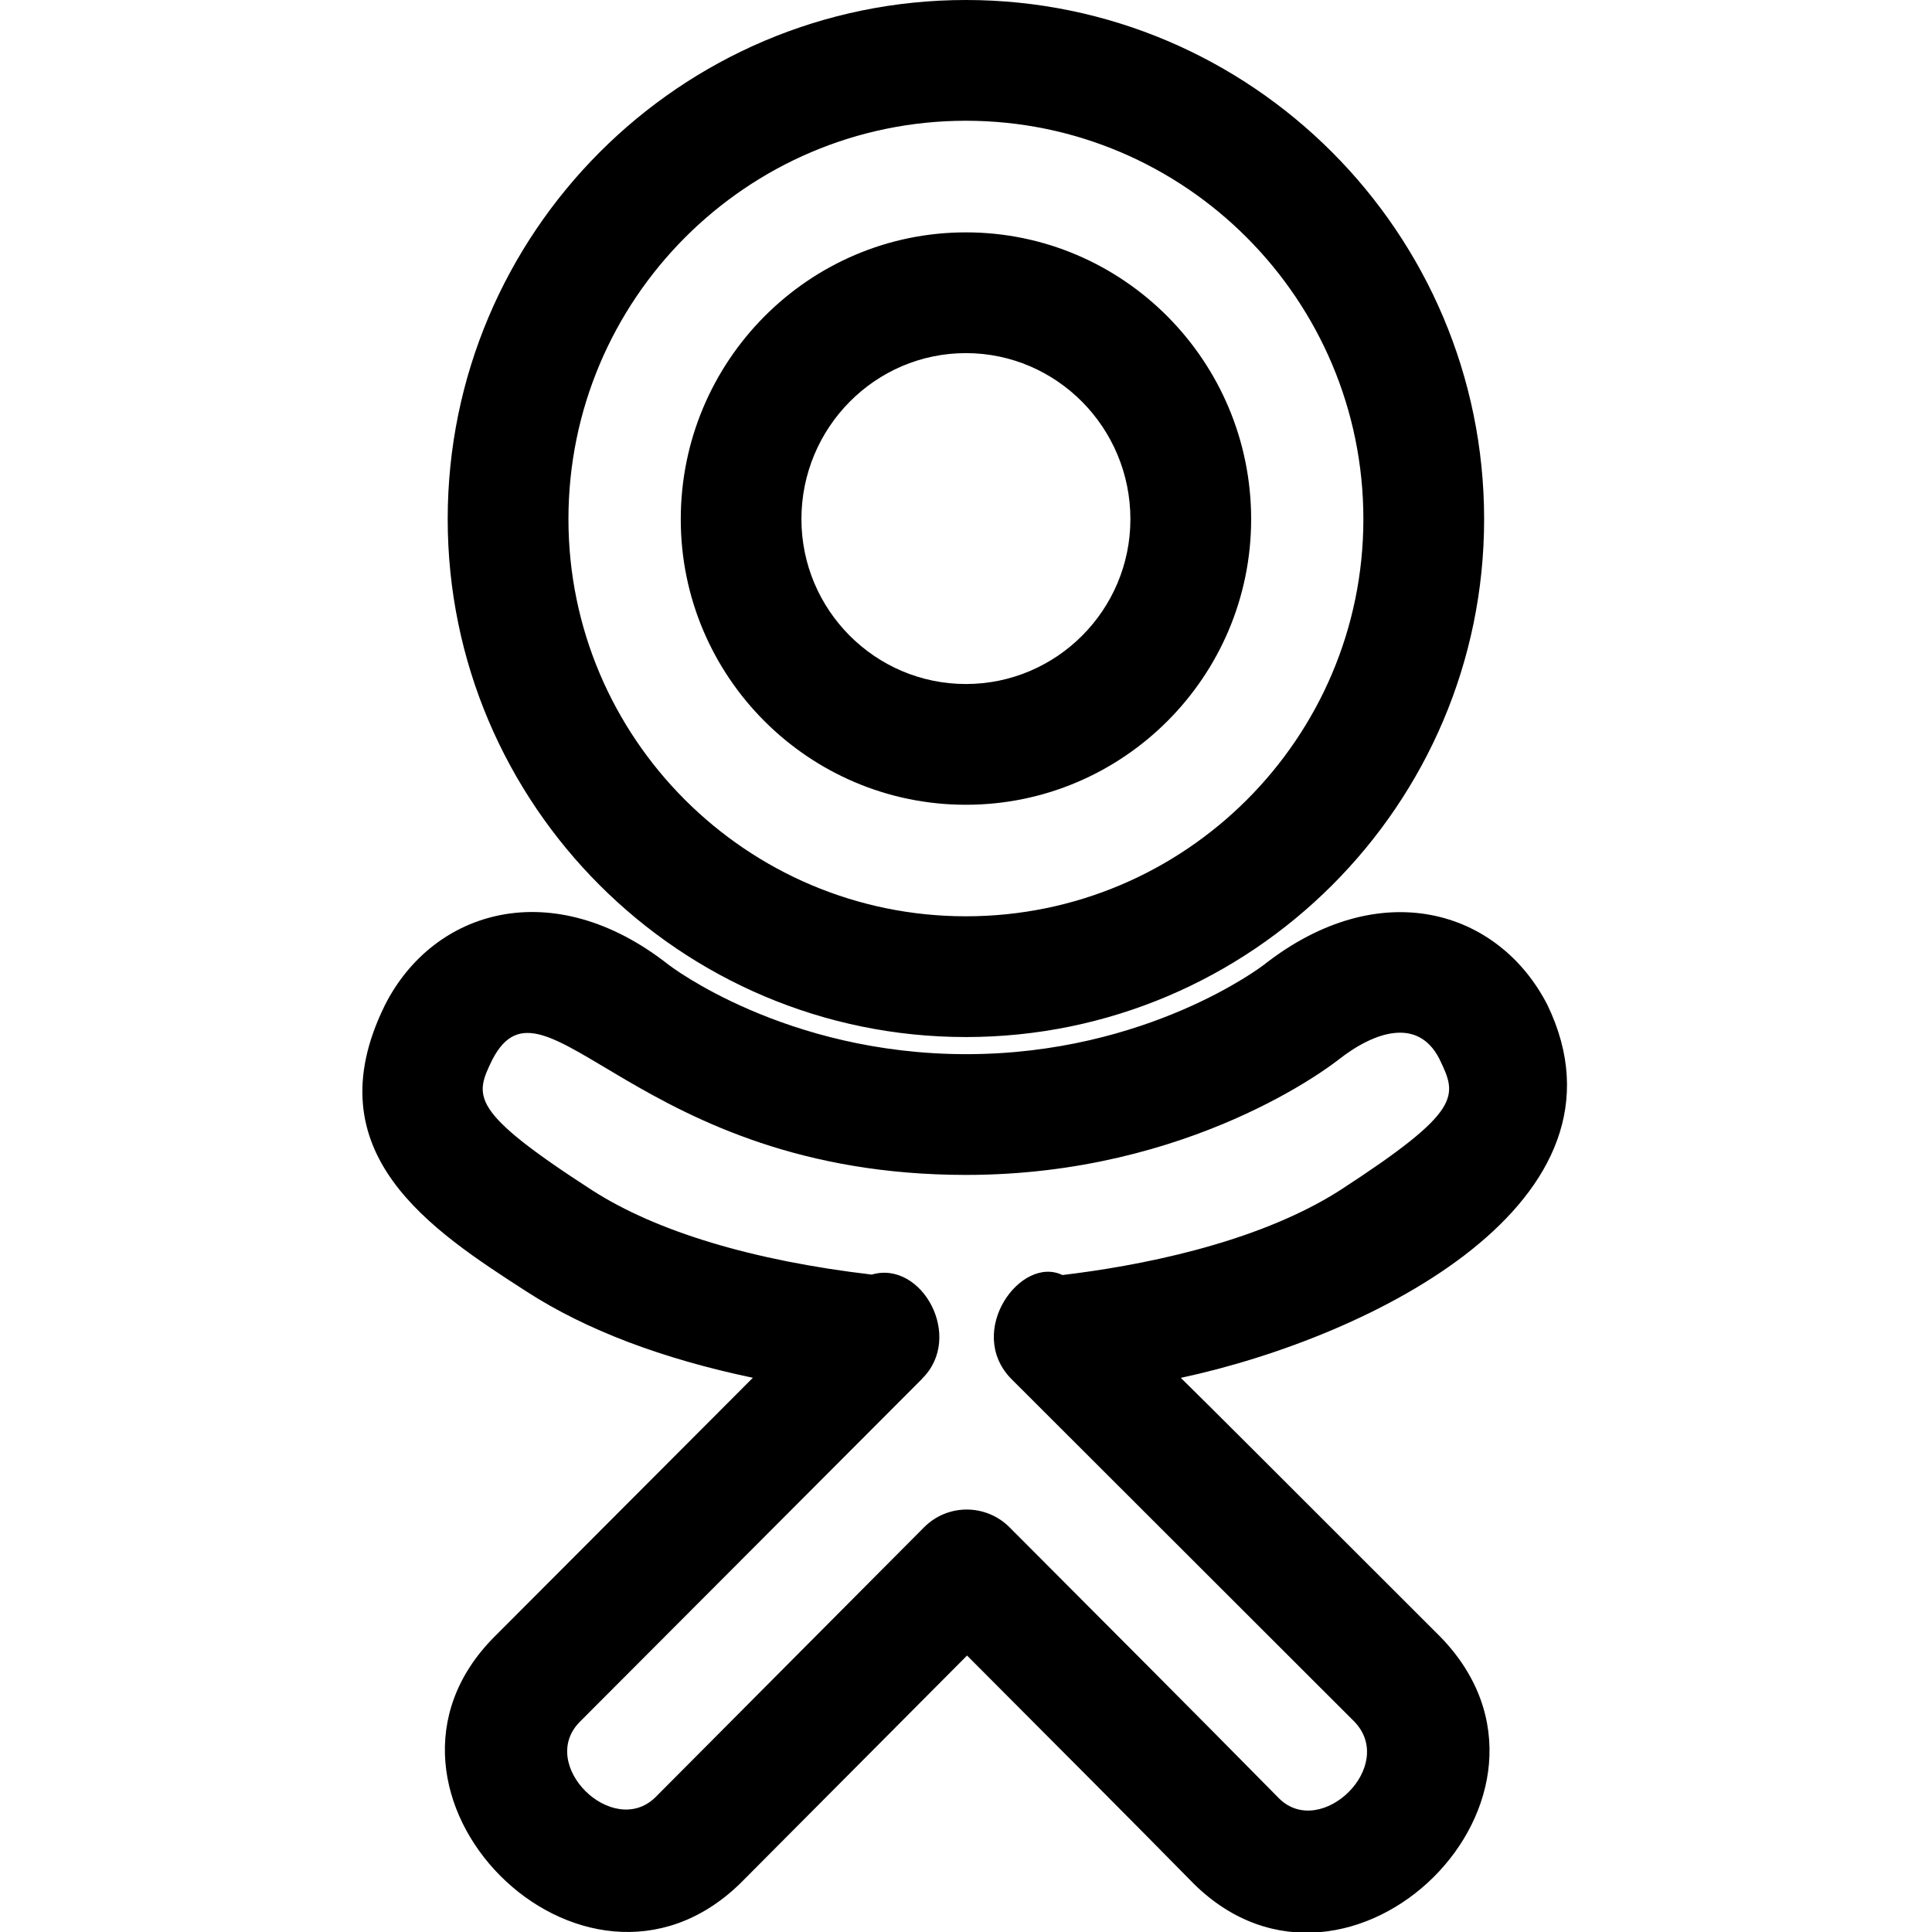<svg width="22" height="22" viewBox="0 0 22 22" xmlns="http://www.w3.org/2000/svg"><path d="M17.621 11.444C17.066 10.359 15.713 9.948 14.39 10.988C14.377 10.998 13.066 12.004 11.003 12.004C8.939 12.004 7.628 10.997 7.616 10.988C6.297 9.947 4.934 10.355 4.383 11.446C4.381 11.449 4.38 11.452 4.378 11.456C3.558 13.134 4.912 14.008 6.002 14.711C6.676 15.145 7.538 15.472 8.573 15.689L5.635 18.633C3.861 20.403 6.64 23.196 8.432 21.444L11.012 18.852C12.005 19.847 12.93 20.775 13.597 21.454C15.366 23.192 18.164 20.447 16.4 18.637C14.296 16.535 13.844 16.081 13.446 15.69C15.642 15.219 18.697 13.678 17.621 11.444V11.444ZM12.098 14.519C11.623 14.291 10.993 15.158 11.511 15.697L11.517 15.702C11.518 15.703 11.52 15.705 11.521 15.706C11.523 15.708 11.523 15.71 11.525 15.711C11.789 15.974 15.341 19.522 15.42 19.602C15.913 20.109 15.044 20.947 14.567 20.481C13.714 19.614 12.362 18.26 11.496 17.392C11.228 17.123 10.791 17.121 10.522 17.392L7.463 20.466C6.978 20.94 6.113 20.094 6.605 19.604L10.495 15.706C10.497 15.704 10.499 15.702 10.499 15.7C10.983 15.226 10.495 14.346 9.927 14.514C8.573 14.355 7.475 14.024 6.745 13.555C5.333 12.643 5.404 12.482 5.608 12.063C6.202 10.926 7.254 13.379 11.001 13.379C13.567 13.379 15.176 12.118 15.24 12.068C15.658 11.74 16.148 11.586 16.389 12.055C16.593 12.479 16.67 12.638 15.254 13.557C14.288 14.172 12.922 14.421 12.098 14.519Z M10.999 9.164C12.79 9.164 14.247 7.705 14.247 5.912C14.247 4.111 12.79 2.646 10.999 2.646C9.209 2.646 7.752 4.111 7.752 5.912C7.751 7.705 9.208 9.164 10.999 9.164V9.164ZM10.999 4.021C12.031 4.021 12.872 4.869 12.872 5.912C12.872 6.947 12.031 7.789 10.999 7.789C9.967 7.789 9.126 6.947 9.126 5.911C9.126 4.869 9.966 4.021 10.999 4.021V4.021Z M10.999 11.809C14.252 11.809 16.9 9.163 16.9 5.911C16.899 2.652 14.252 0 10.999 0C7.746 0 5.098 2.652 5.098 5.911C5.098 9.163 7.745 11.809 10.999 11.809V11.809ZM10.999 1.375C13.494 1.375 15.525 3.41 15.525 5.911C15.525 8.405 13.495 10.434 10.999 10.434C8.503 10.434 6.473 8.405 6.473 5.911C6.473 3.41 8.503 1.375 10.999 1.375V1.375Z"/></svg>